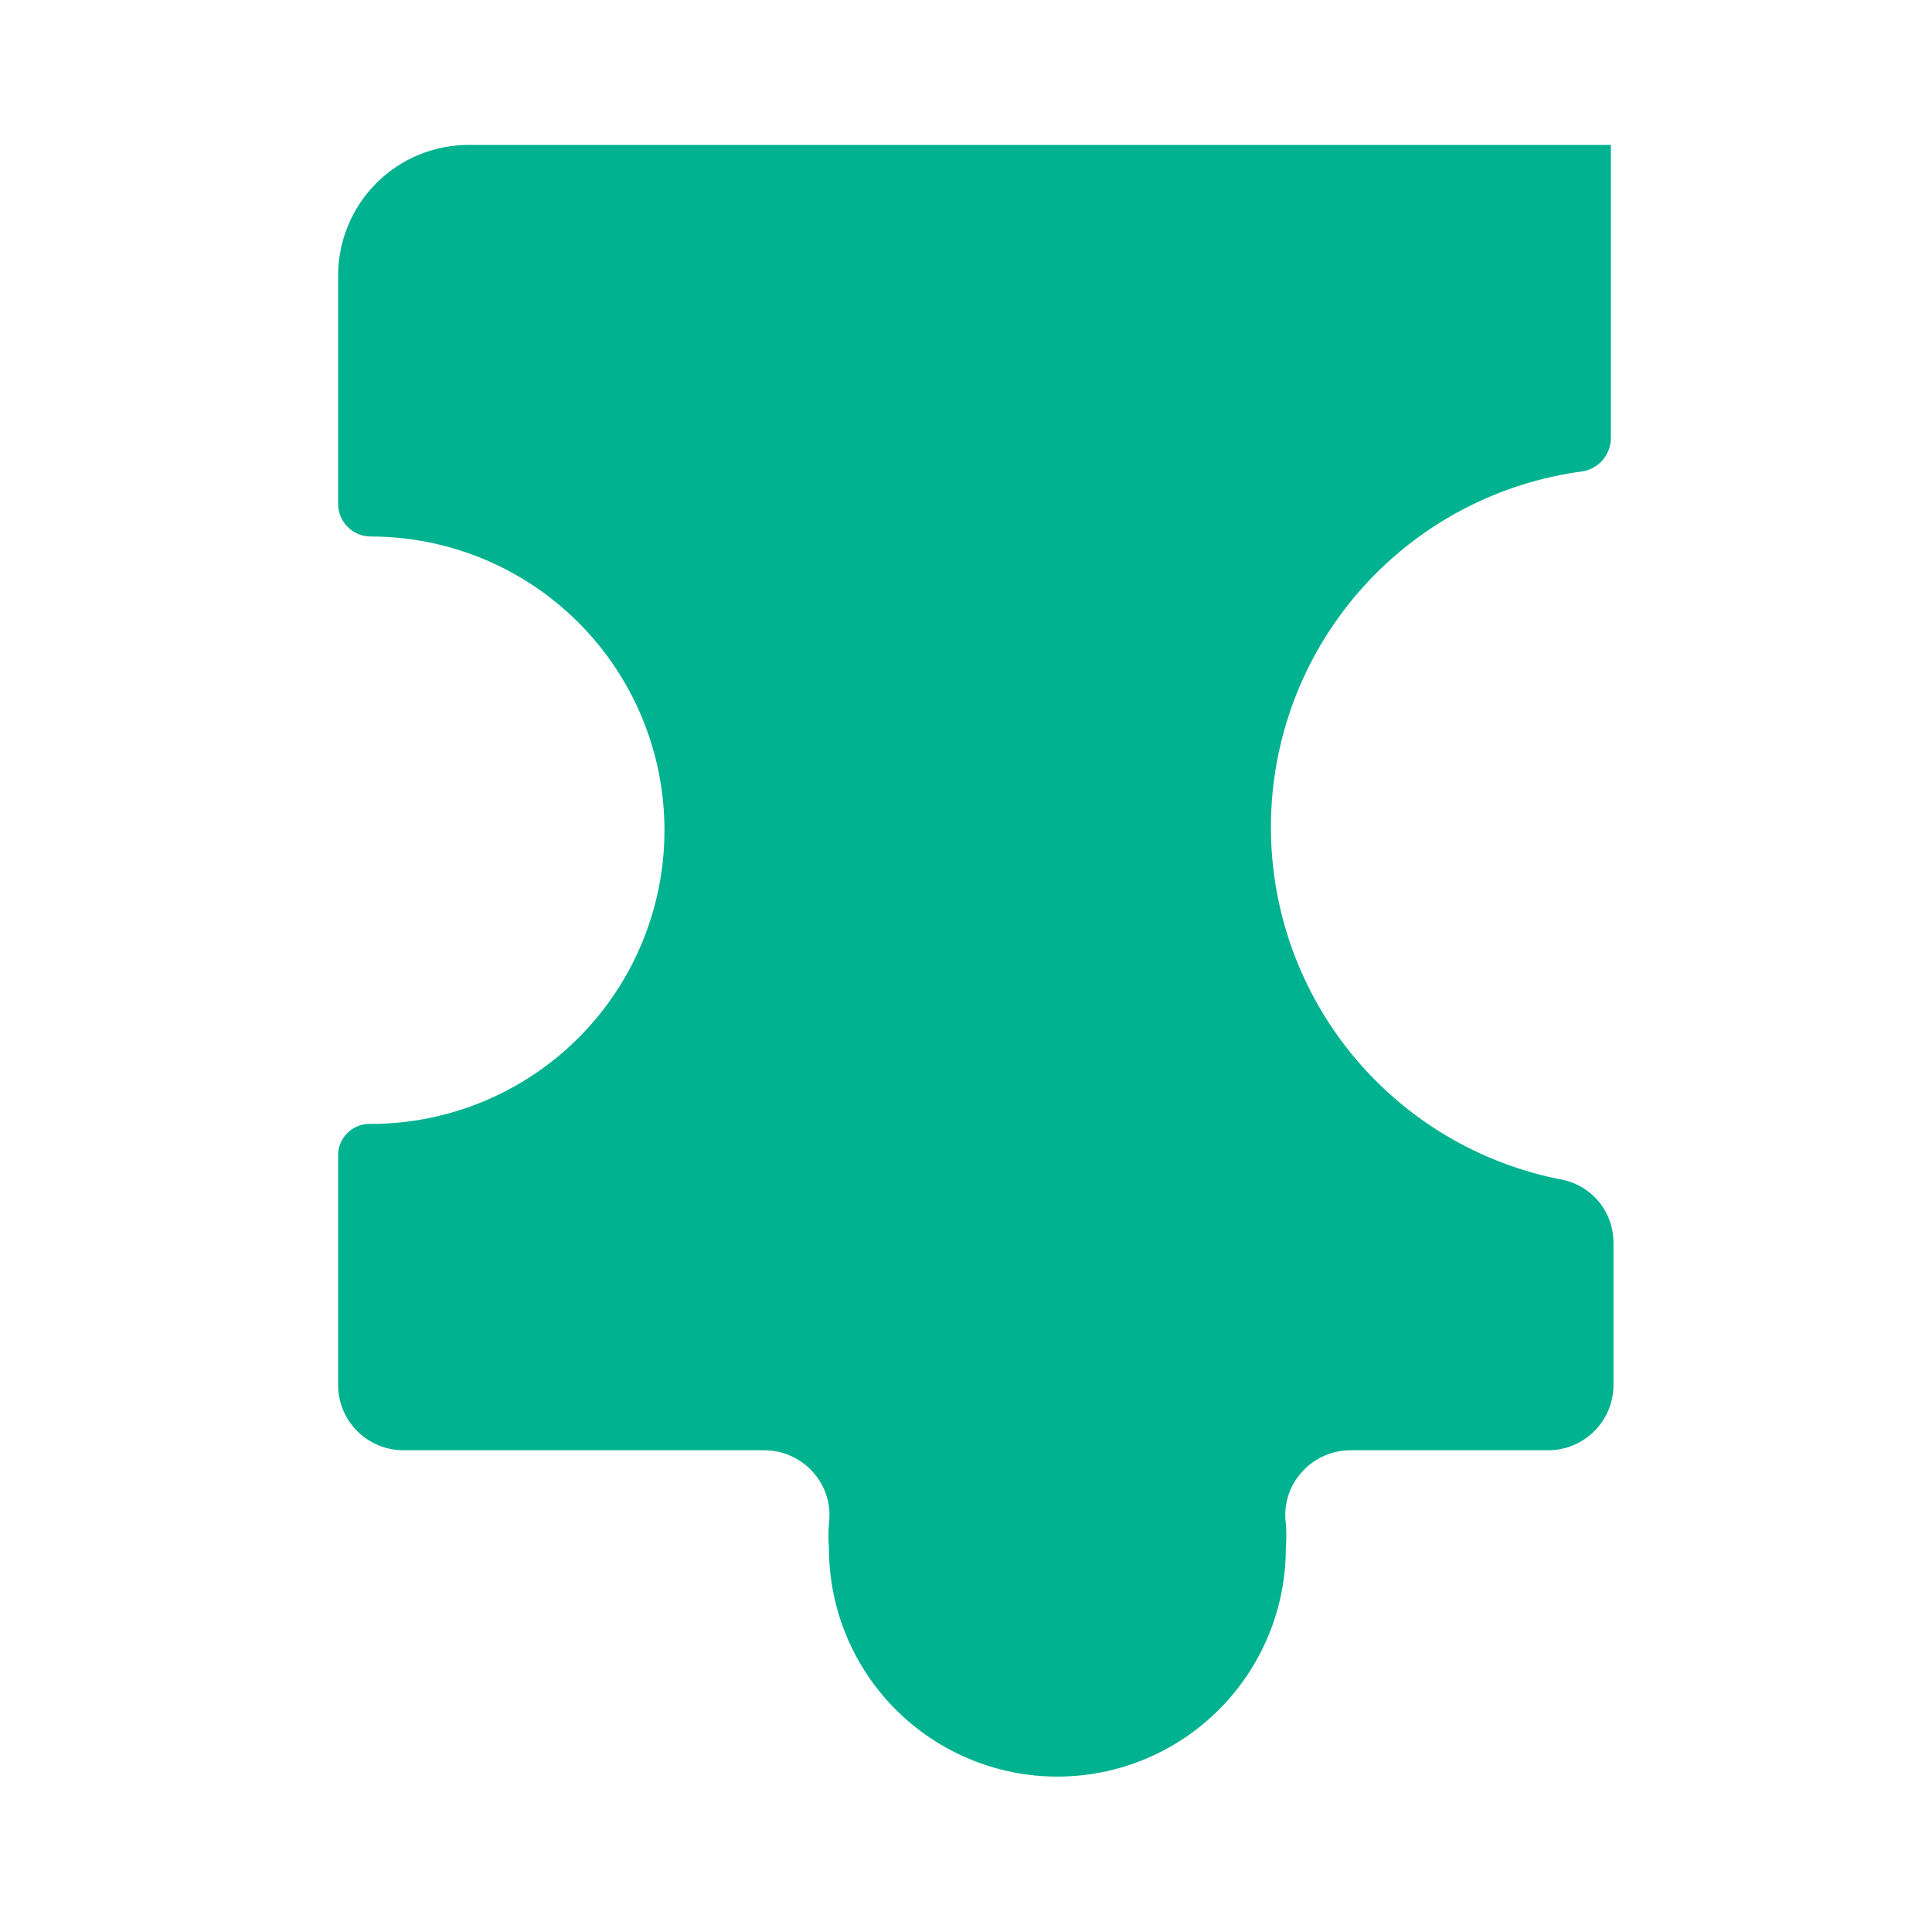 <svg width="80" height="80" viewBox="0 0 80 80" fill="none" xmlns="http://www.w3.org/2000/svg">
<path d="M15.352 46.539C15.173 46.531 14.994 46.561 14.826 46.626C14.659 46.691 14.507 46.791 14.38 46.918C14.253 47.045 14.154 47.197 14.088 47.364C14.023 47.532 13.993 47.711 14.001 47.89V57.349C14.001 58.066 14.286 58.754 14.793 59.26C15.3 59.767 15.987 60.052 16.704 60.052H31.622C32.01 60.049 32.395 60.129 32.749 60.288C33.104 60.446 33.42 60.679 33.676 60.971C33.929 61.255 34.118 61.59 34.23 61.954C34.342 62.318 34.374 62.702 34.325 63.079C34.296 63.421 34.296 63.764 34.325 64.106C34.325 66.615 35.321 69.021 37.095 70.794C38.869 72.568 41.275 73.565 43.784 73.565C46.292 73.565 48.699 72.568 50.472 70.794C52.246 69.021 53.243 66.615 53.243 64.106C53.271 63.764 53.271 63.421 53.243 63.079C53.193 62.702 53.225 62.318 53.337 61.954C53.449 61.59 53.638 61.255 53.892 60.971C54.148 60.679 54.464 60.446 54.818 60.288C55.173 60.129 55.557 60.049 55.946 60.052H64.107C64.824 60.052 65.512 59.767 66.018 59.26C66.525 58.754 66.81 58.066 66.81 57.349V51.458C66.813 50.856 66.611 50.272 66.238 49.8C65.865 49.329 65.342 48.998 64.756 48.863C61.278 48.212 58.146 46.342 55.923 43.589C53.7 40.835 52.533 37.379 52.631 33.842C52.728 30.305 54.085 26.918 56.456 24.292C58.827 21.665 62.058 19.971 65.567 19.513C65.882 19.451 66.166 19.284 66.373 19.038C66.579 18.792 66.695 18.483 66.702 18.162V6H19.406C17.973 6 16.598 6.569 15.584 7.583C14.571 8.597 14.001 9.972 14.001 11.405V20.864C14.001 21.223 14.143 21.566 14.397 21.82C14.65 22.073 14.994 22.216 15.352 22.216C18.578 22.216 21.671 23.497 23.952 25.778C26.233 28.058 27.514 31.152 27.514 34.377C27.514 37.603 26.233 40.696 23.952 42.977C21.671 45.258 18.578 46.539 15.352 46.539Z" fill="#00B28F"/>
</svg>
